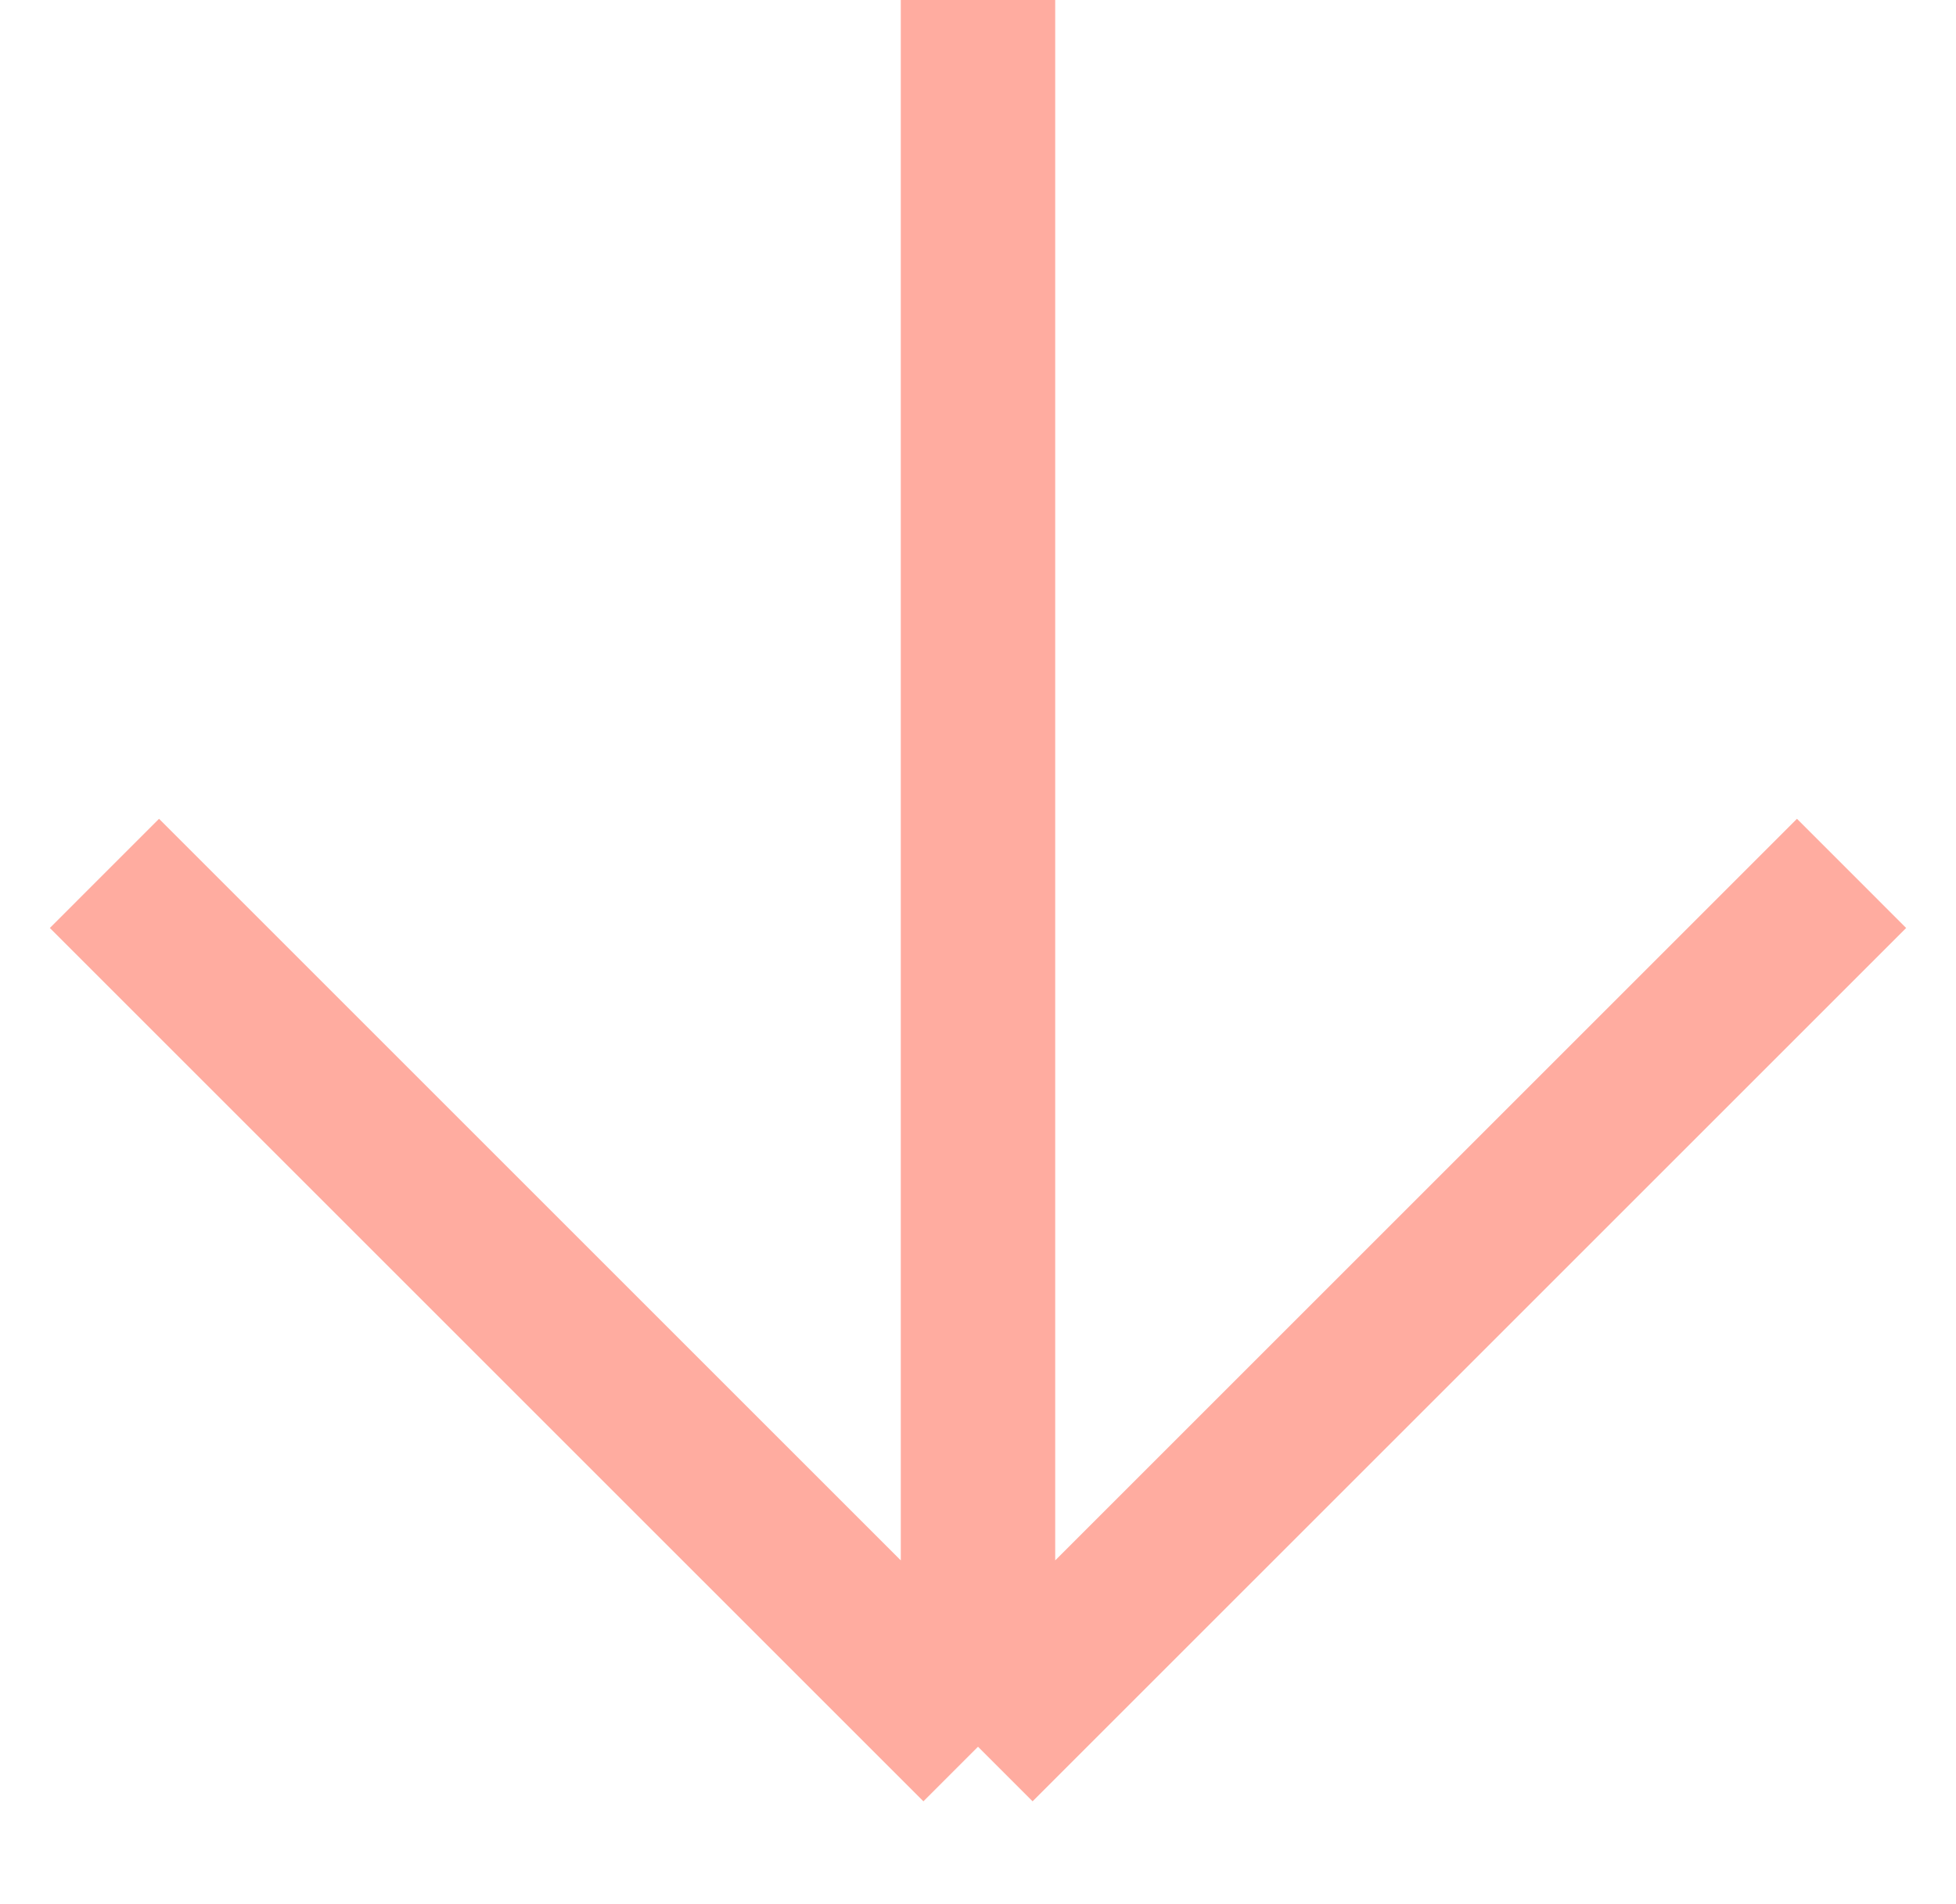 <svg width="38" height="37" viewBox="0 0 38 37" fill="none" xmlns="http://www.w3.org/2000/svg">
<g id="Frame 1000002417">
<path id="Vector" d="M2.029 16.971L19 33.941M19 33.941L35.971 16.971M19 33.941L19 -0" stroke="#FFACA0" stroke-width="3"/>
</g>
</svg>
